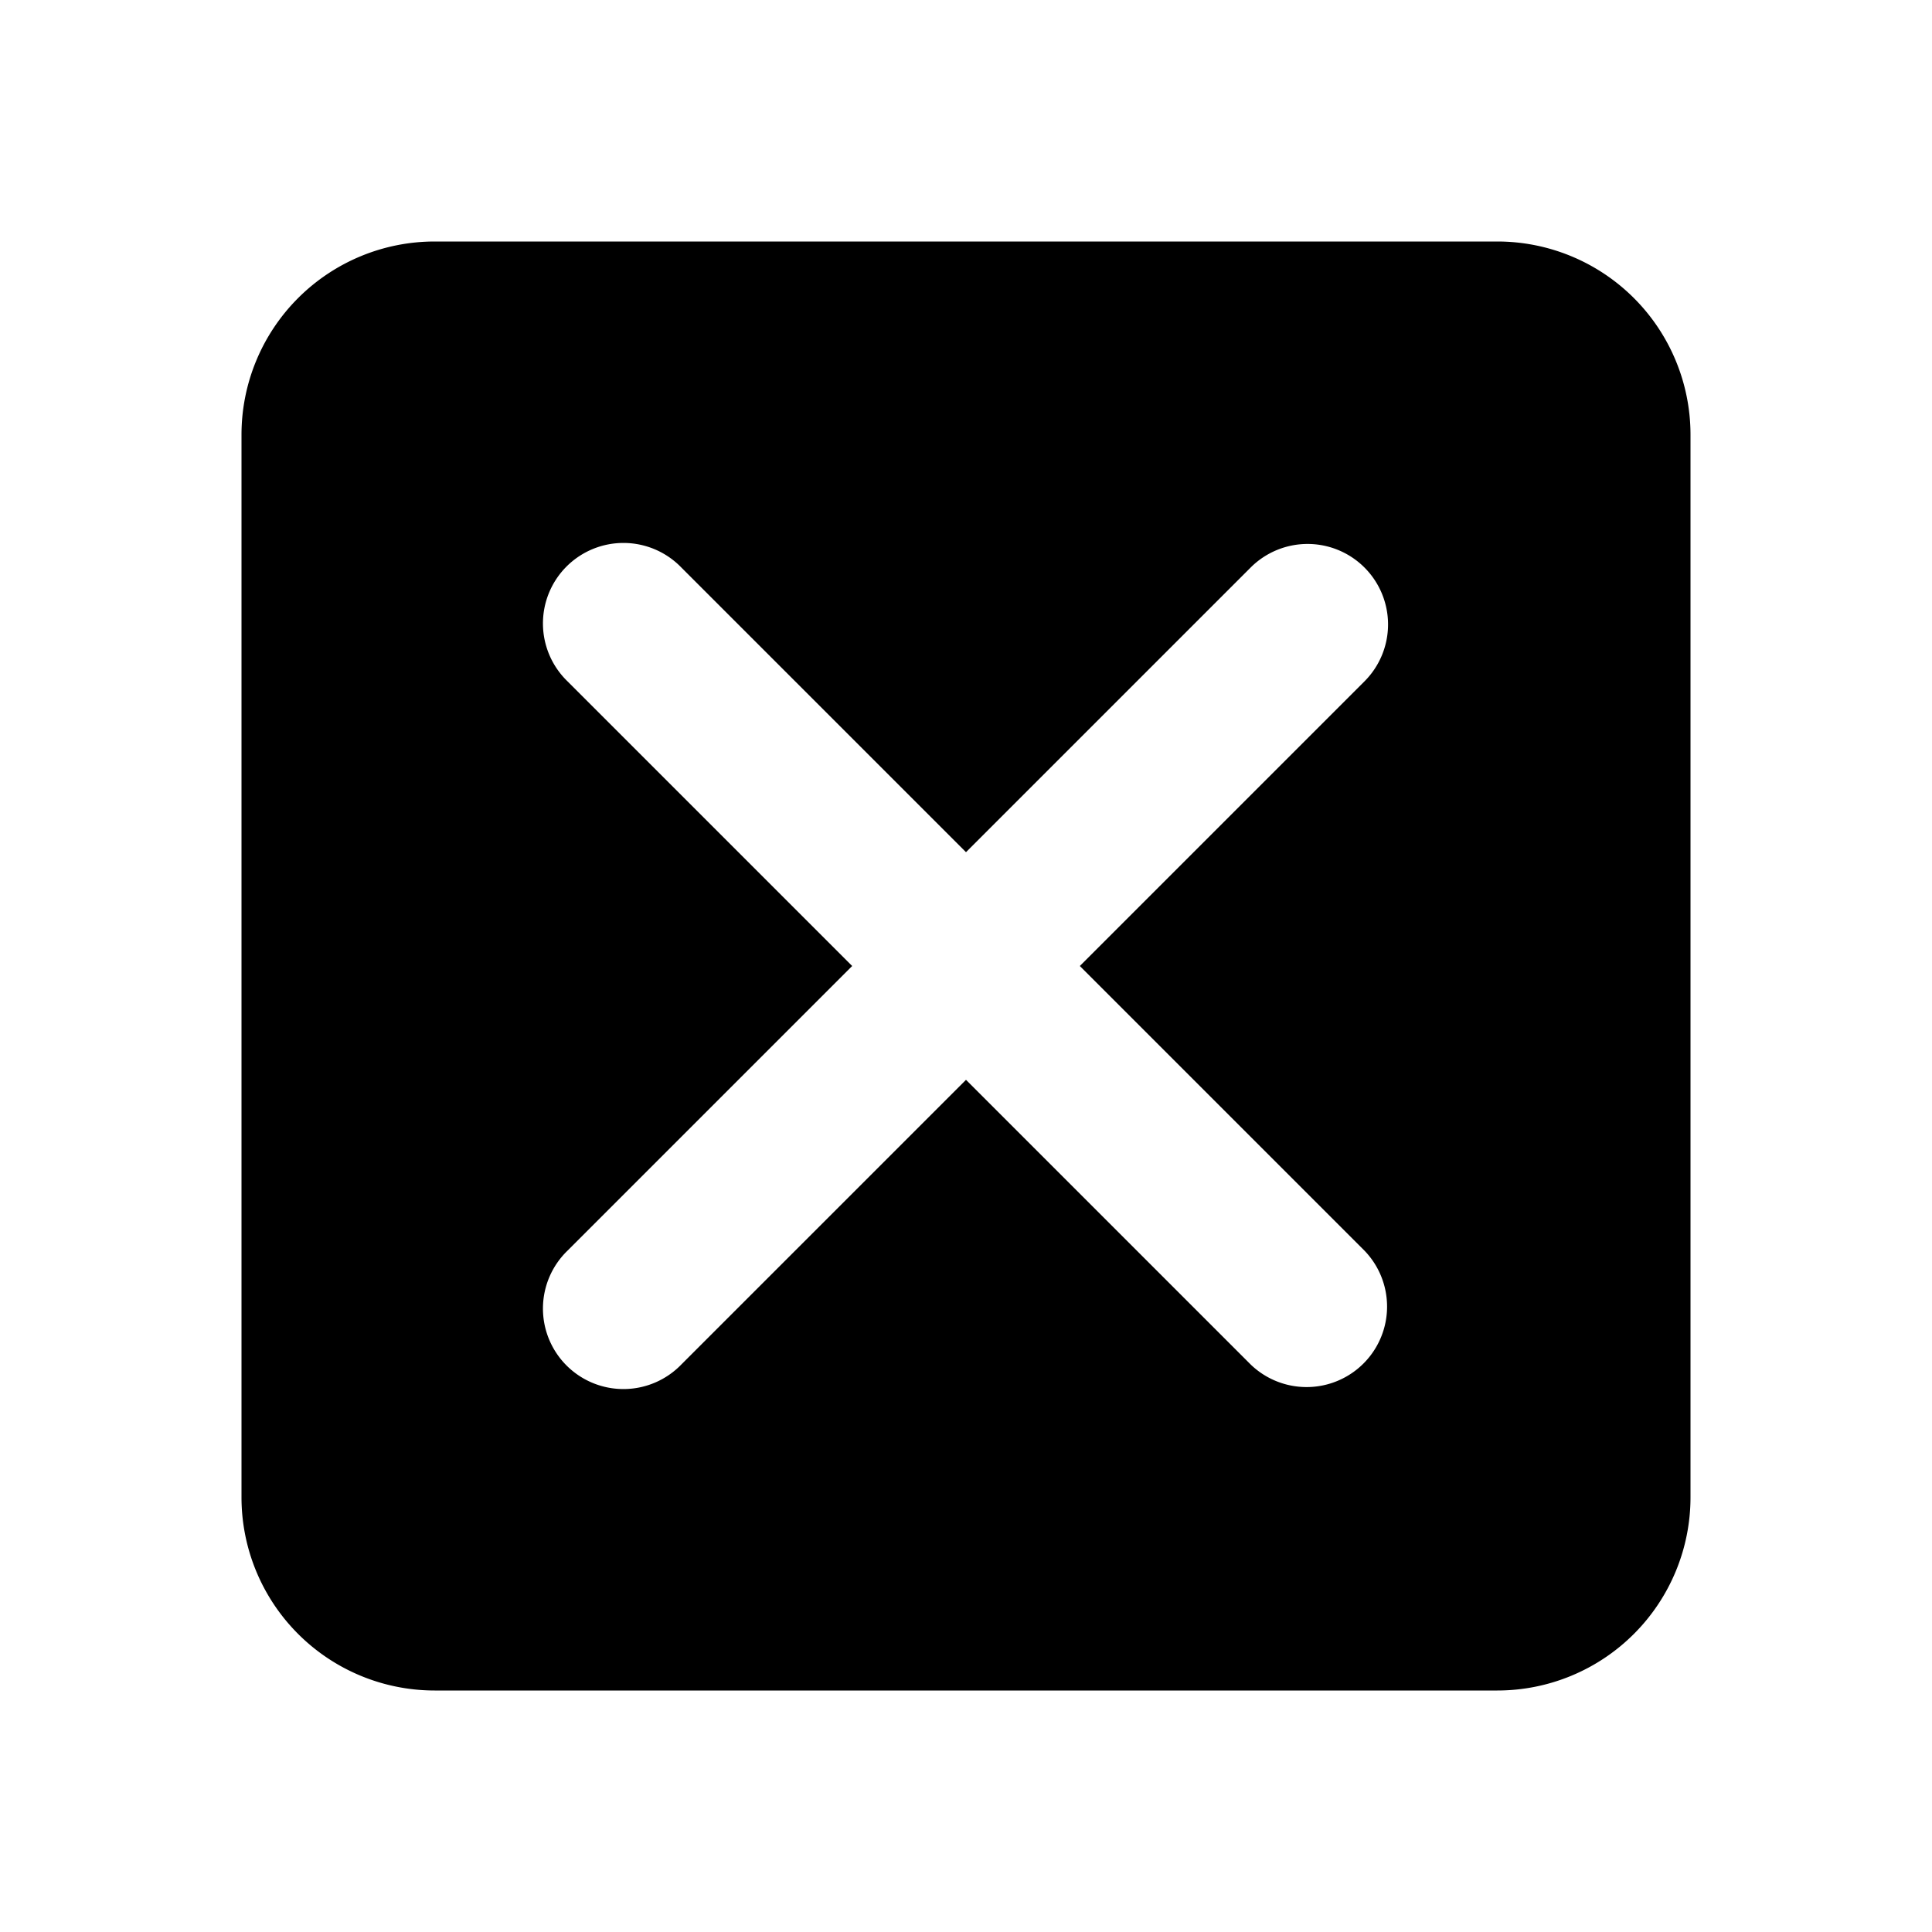 <svg xmlns="http://www.w3.org/2000/svg" width="24" height="24" fill="none"><path fill="#000" fill-rule="evenodd" d="M5.4 3h13.2A2.4 2.4 0 0 1 21 5.4v13.2a2.4 2.4 0 0 1-2.4 2.4H5.4A2.4 2.4 0 0 1 3 18.6V5.4A2.4 2.4 0 0 1 5.4 3Zm11.55 4.05a1 1 0 0 1 0 1.414L13.414 12l3.536 3.536a1 1 0 0 1-1.414 1.414L12 13.414 8.464 16.95a1 1 0 1 1-1.414-1.414L10.586 12 7.05 8.464A1 1 0 1 1 8.464 7.05L12 10.586l3.536-3.536a1 1 0 0 1 1.414 0Z" clip-rule="evenodd"/></svg>